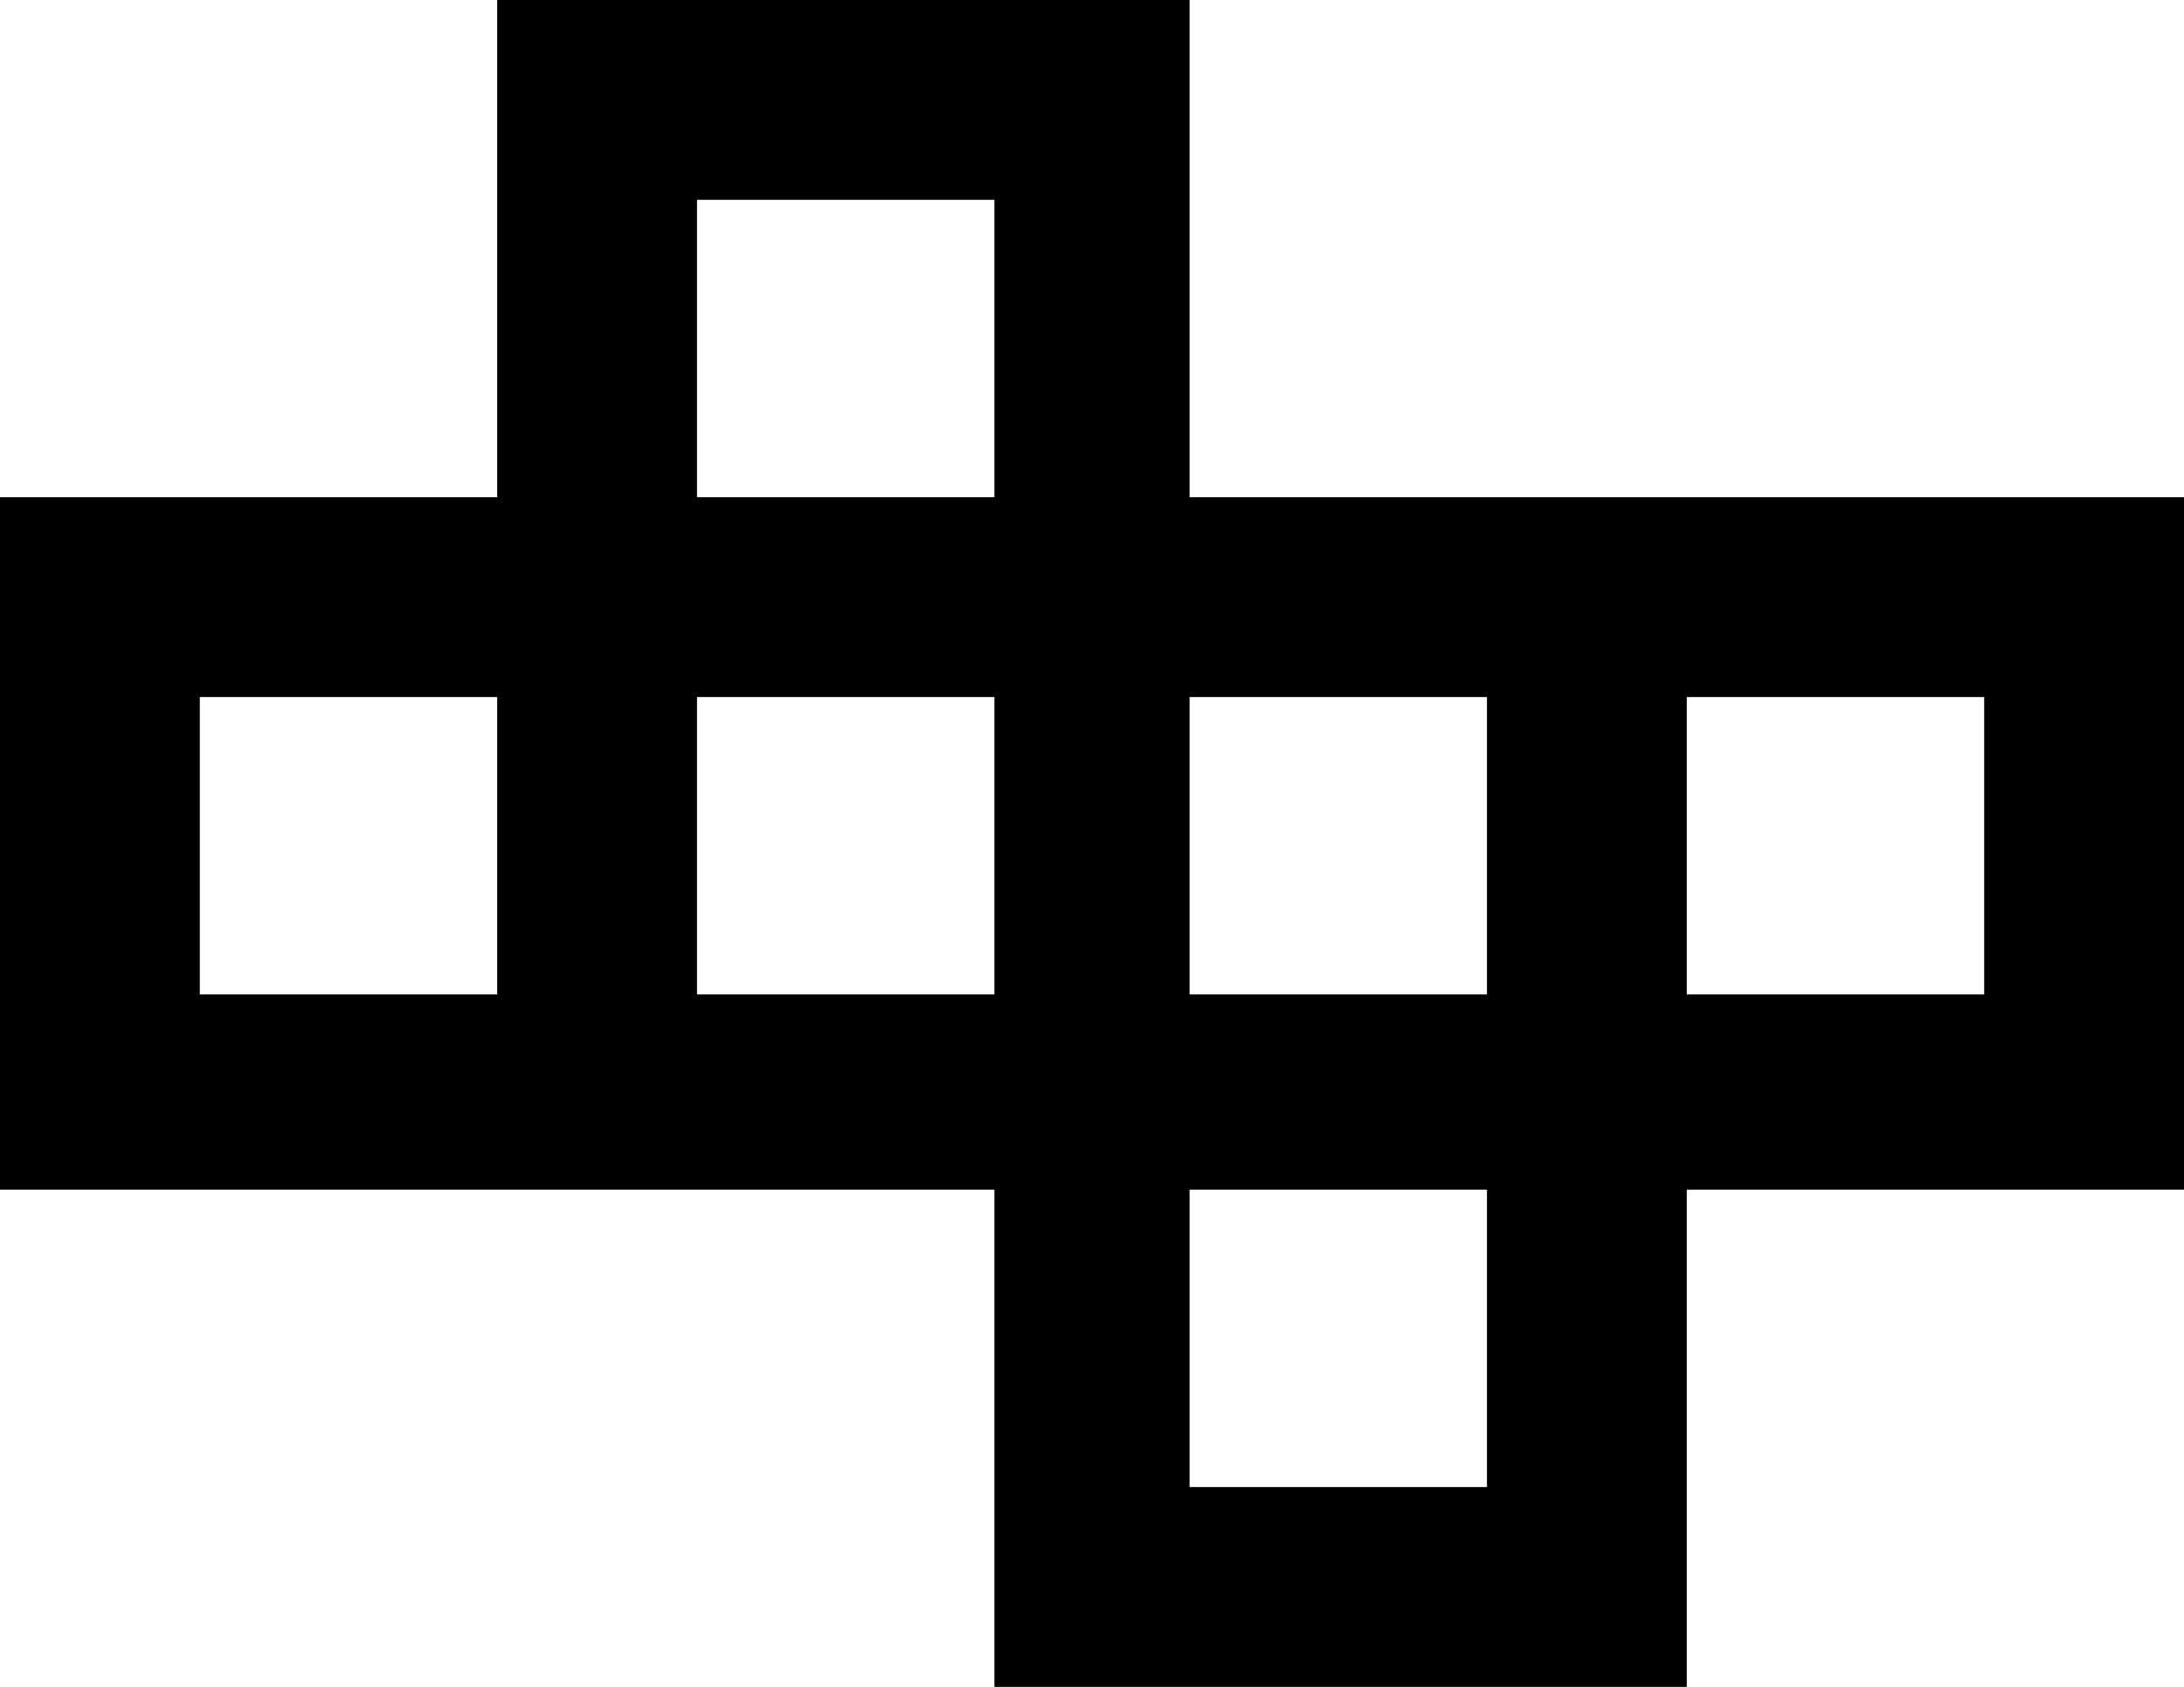 <svg xmlns="http://www.w3.org/2000/svg" viewBox="21 0 470 363">
      <g transform="scale(1 -1) translate(0 -363)">
        <path d="M128 256V363H277V256H491V107H384V0H235V107H21V256ZM341 107H277V43H341ZM171 256H235V320H171ZM128 149V213H64V149ZM384 213V149H448V213ZM277 213V149H341V213ZM171 213V149H235V213Z" />
      </g>
    </svg>
